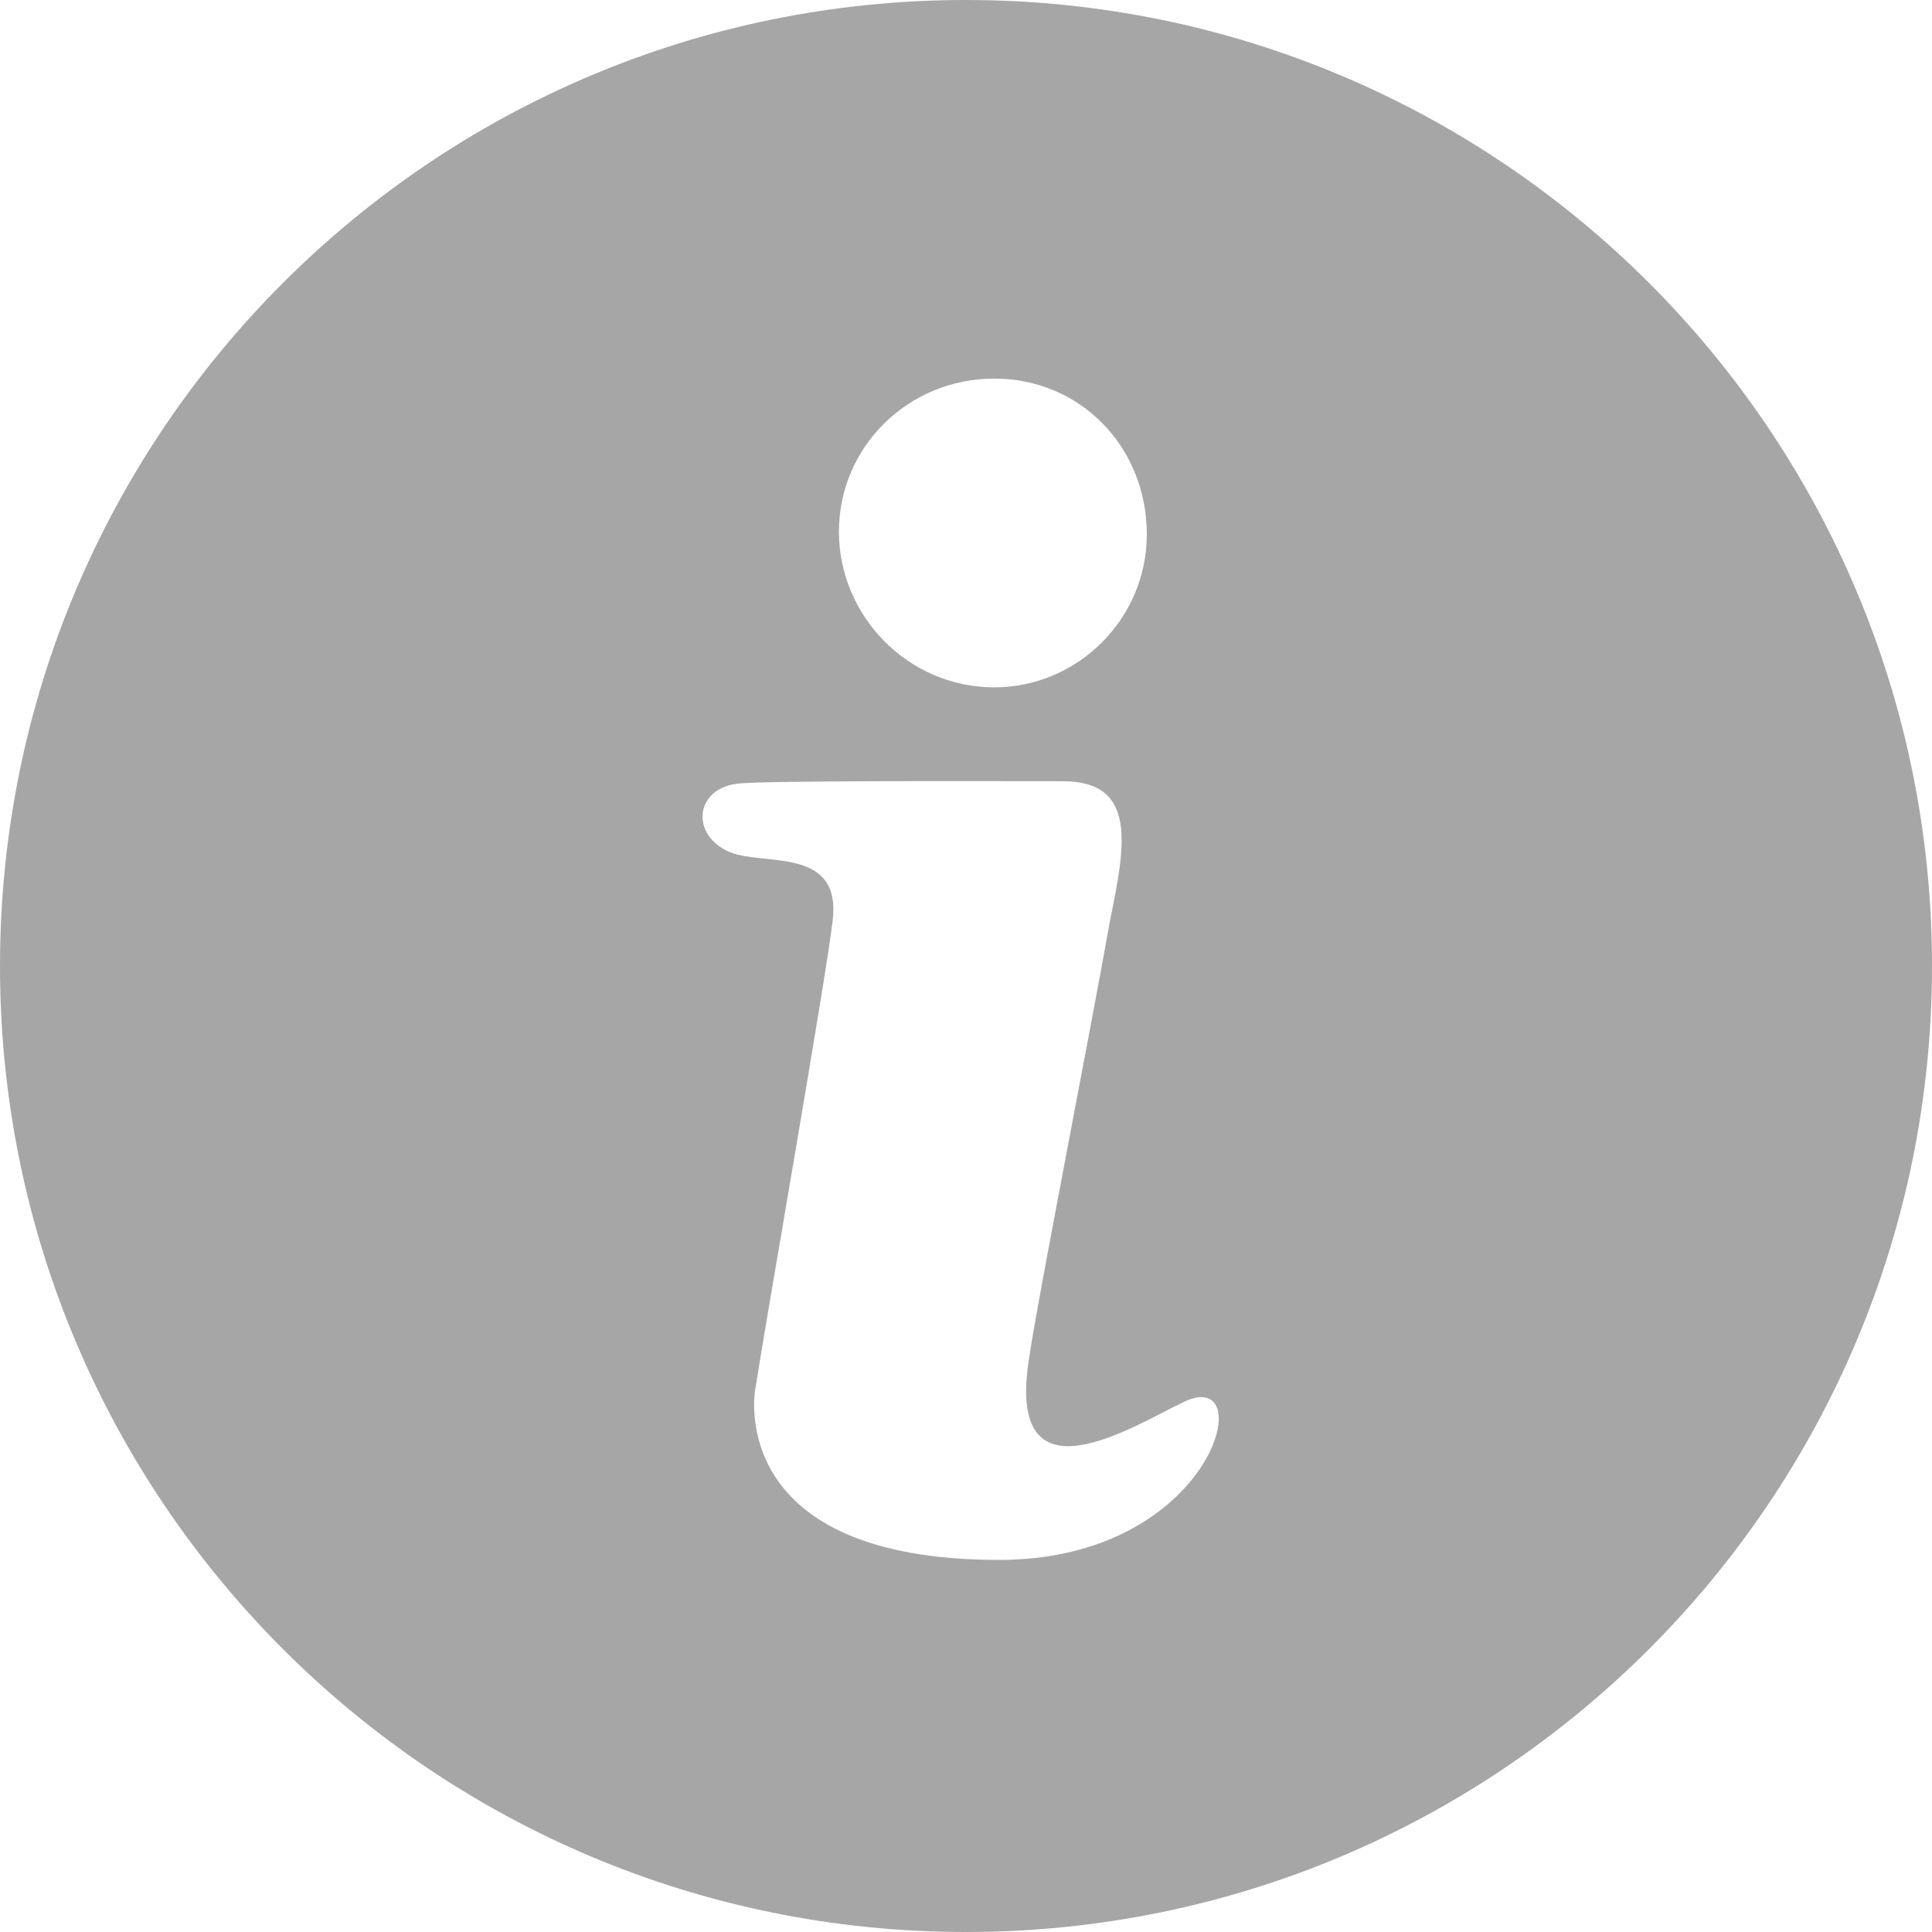 <svg xmlns="http://www.w3.org/2000/svg" width="22" height="22">
                                <path fill="#A6A6A6" fill-rule="nonzero" d="M11 22C4.925 22 0 17.075 0 11S4.925 0 11 0s11 4.925 11 11-4.925 11-11 11zm2.493-6.042c-.55.255-2.07 1.255-1.769-.528.093-.636.7-3.726.916-4.947.172-.844.32-1.587-.536-1.587-.954 0-3.558-.01-3.727.031-.464.066-.517.586-.063.778.397.157 1.268-.064 1.168.778-.082.694-.752 4.501-.884 5.351-.008.06-.298 1.929 2.779 1.929 2.44 0 2.98-2.206 2.116-1.805zm-2.171-8.131c.947 0 1.737-.778 1.737-1.743 0-.995-.758-1.773-1.737-1.773-.98 0-1.769.778-1.769 1.742 0 .965.79 1.774 1.769 1.774z">
                                </path>
                            </svg>